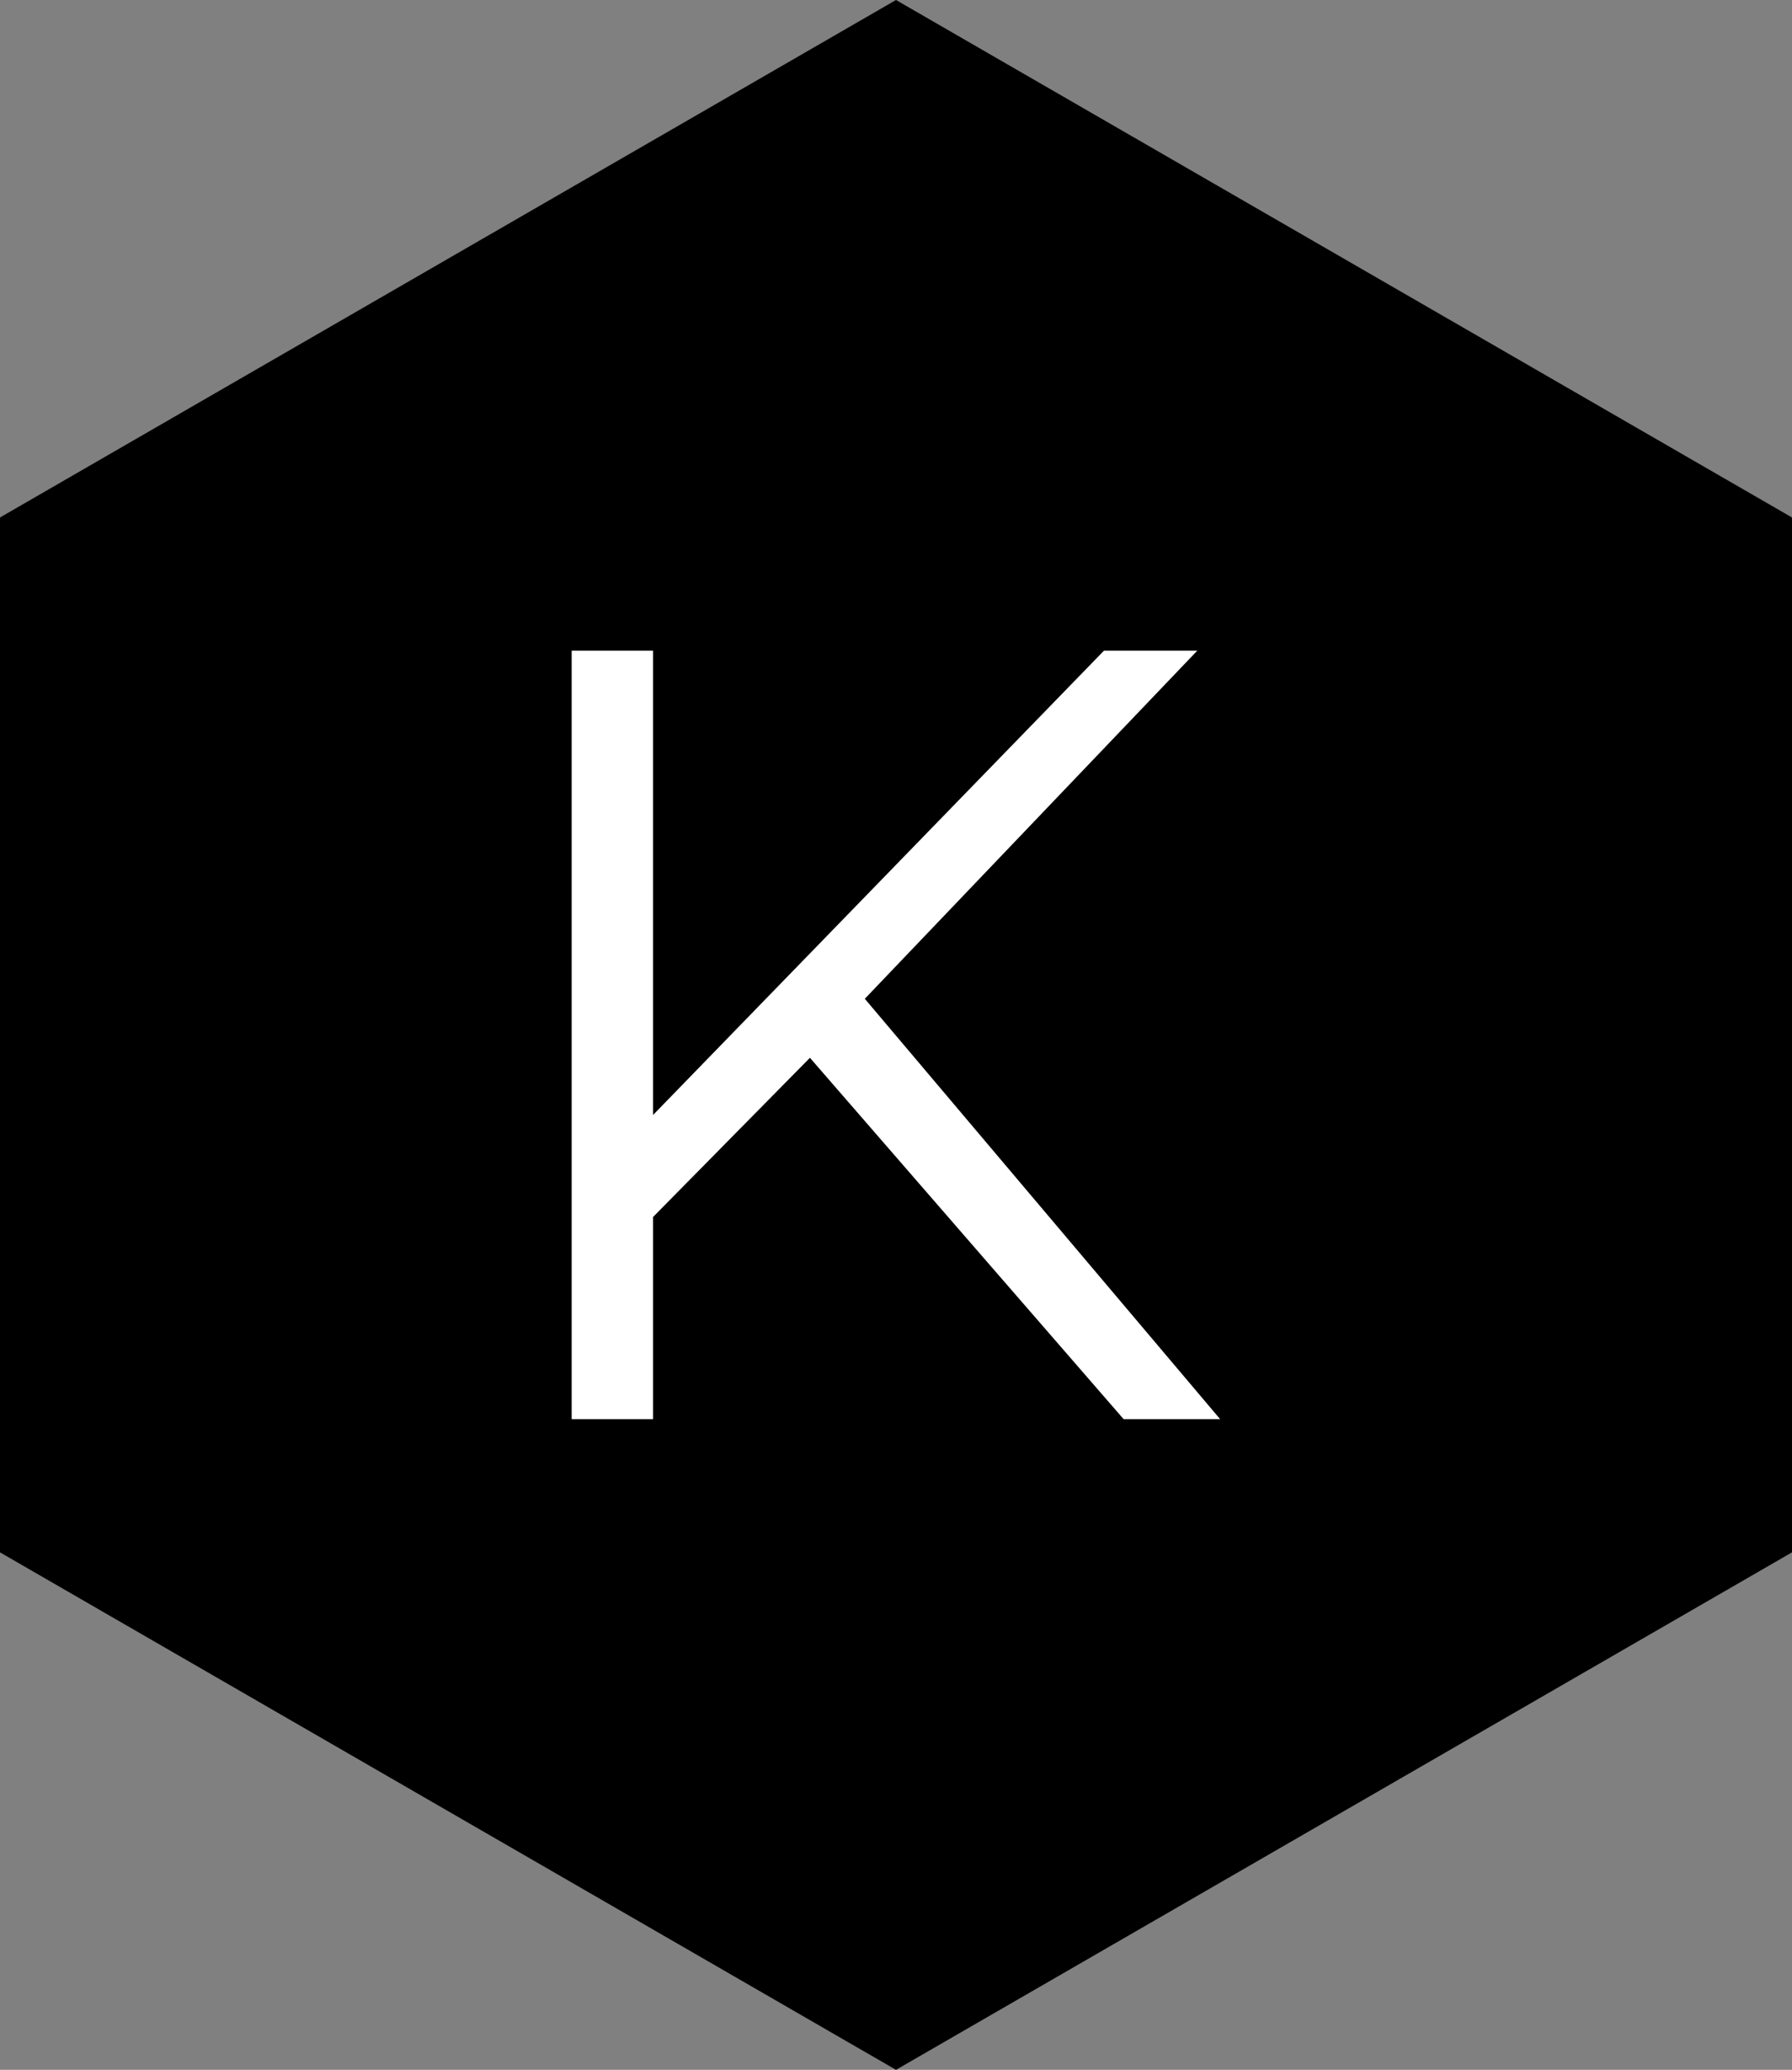 <?xml version="1.0" standalone="no"?>
<svg xmlns="http://www.w3.org/2000/svg" viewBox="0 0 39.184 45.246" width="39.184" height="45.246"><rect x="0" y="0" width="39.184" height="45.246" fill="#808080" stroke="none"/><polygon fill="#000000" points="39.184,11.312 39.184,33.934 19.592,45.246 0,33.934 0,11.312 19.592,0"></polygon><path fill="white" fill-rule="nonzero" d="M12.07 16.80L5.21 8.90L1.78 12.38L1.78 16.80L0 16.80L0 0L1.78 0L1.78 10.15L11.64 0L13.68 0L6.41 7.61L14.18 16.80L12.07 16.80Z" transform="translate(12.5, 14.223)"></path></svg>
